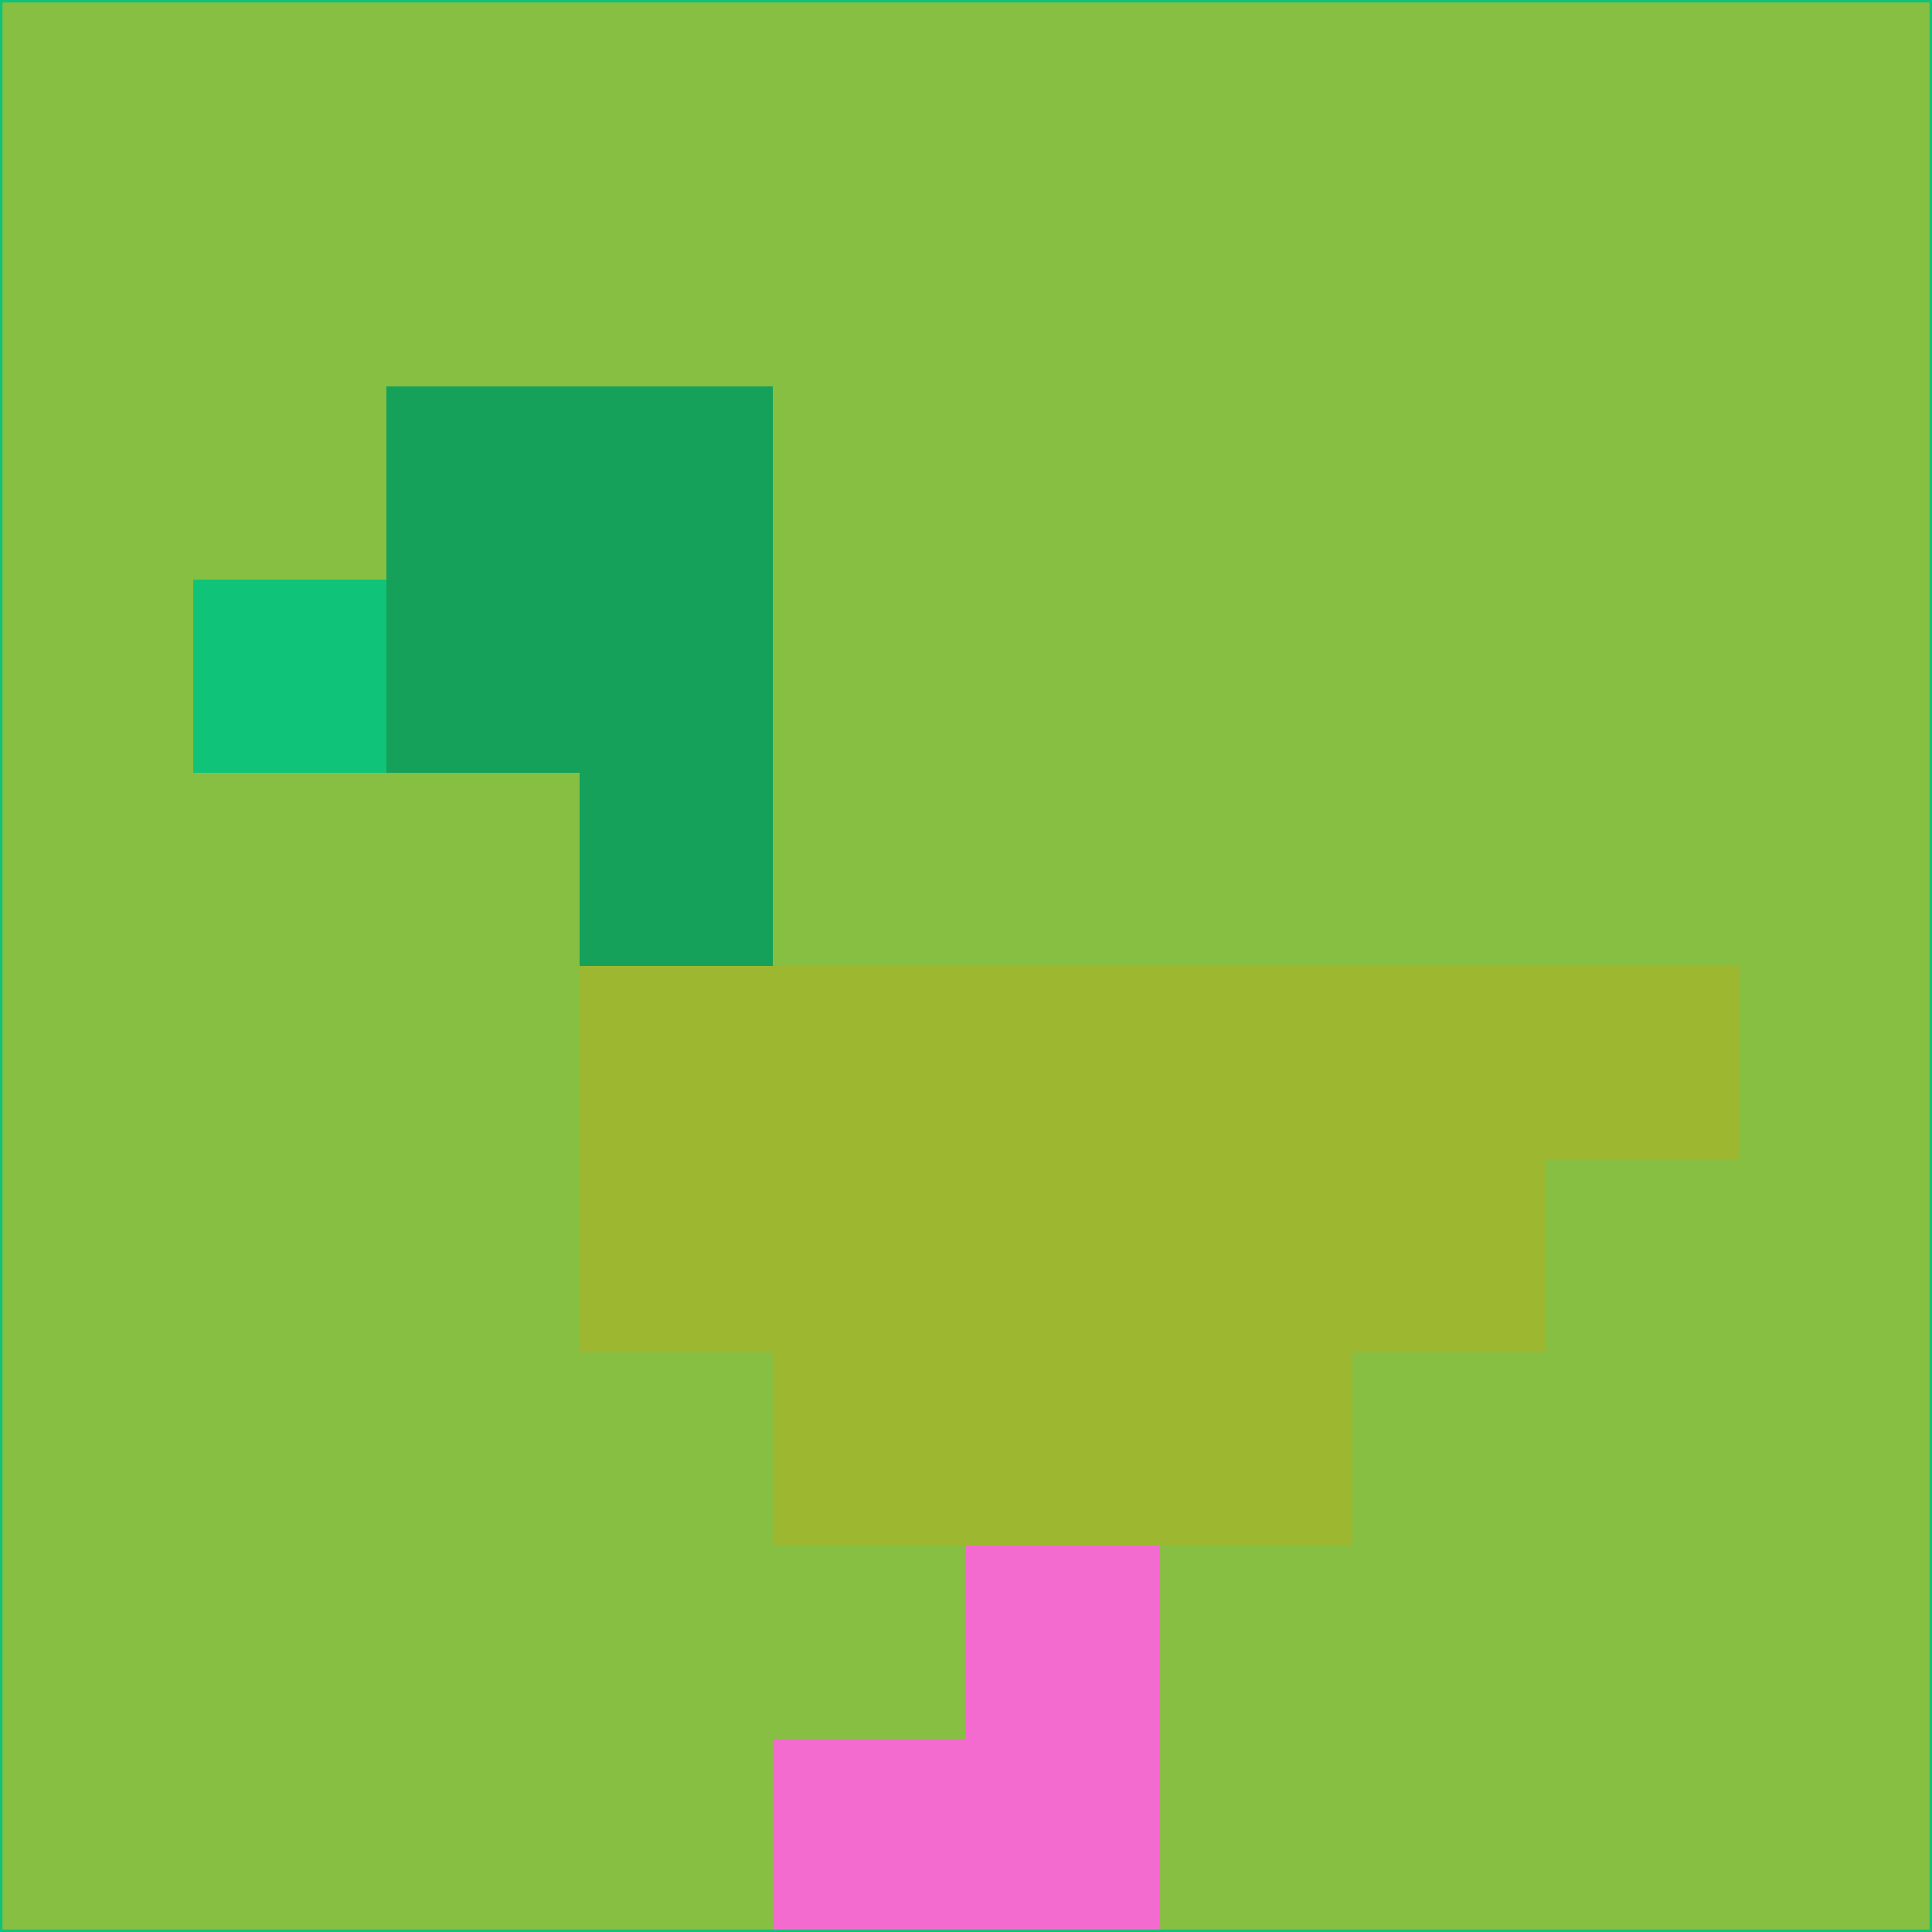 <svg xmlns="http://www.w3.org/2000/svg" version="1.1" width="785" height="785">
  <title>'goose-pfp-694263' by Dmitri Cherniak (Cyberpunk Edition)</title>
  <desc>
    seed=922676
    backgroundColor=#86bf42
    padding=20
    innerPadding=0
    timeout=500
    dimension=1
    border=false
    Save=function(){return n.handleSave()}
    frame=12

    Rendered at 2024-09-15T22:37:00.713Z
    Generated in 1ms
    Modified for Cyberpunk theme with new color scheme
  </desc>
  <defs/>
  <rect width="100%" height="100%" fill="#86bf42"/>
  <g>
    <g id="0-0">
      <rect x="0" y="0" height="785" width="785" fill="#86bf42"/>
      <g>
        <!-- Neon blue -->
        <rect id="0-0-2-2-2-2" x="157" y="157" width="157" height="157" fill="#15a15a"/>
        <rect id="0-0-3-2-1-4" x="235.5" y="157" width="78.5" height="314" fill="#15a15a"/>
        <!-- Electric purple -->
        <rect id="0-0-4-5-5-1" x="314" y="392.5" width="392.5" height="78.5" fill="#9eb731"/>
        <rect id="0-0-3-5-5-2" x="235.5" y="392.5" width="392.5" height="157" fill="#9eb731"/>
        <rect id="0-0-4-5-3-3" x="314" y="392.5" width="235.5" height="235.5" fill="#9eb731"/>
        <!-- Neon pink -->
        <rect id="0-0-1-3-1-1" x="78.5" y="235.5" width="78.5" height="78.5" fill="#0fc478"/>
        <!-- Cyber yellow -->
        <rect id="0-0-5-8-1-2" x="392.5" y="628" width="78.5" height="157" fill="#f46bcf"/>
        <rect id="0-0-4-9-2-1" x="314" y="706.5" width="157" height="78.5" fill="#f46bcf"/>
      </g>
      <rect x="0" y="0" stroke="#0fc478" stroke-width="2" height="785" width="785" fill="none"/>
    </g>
  </g>
  <script xmlns=""/>
</svg>